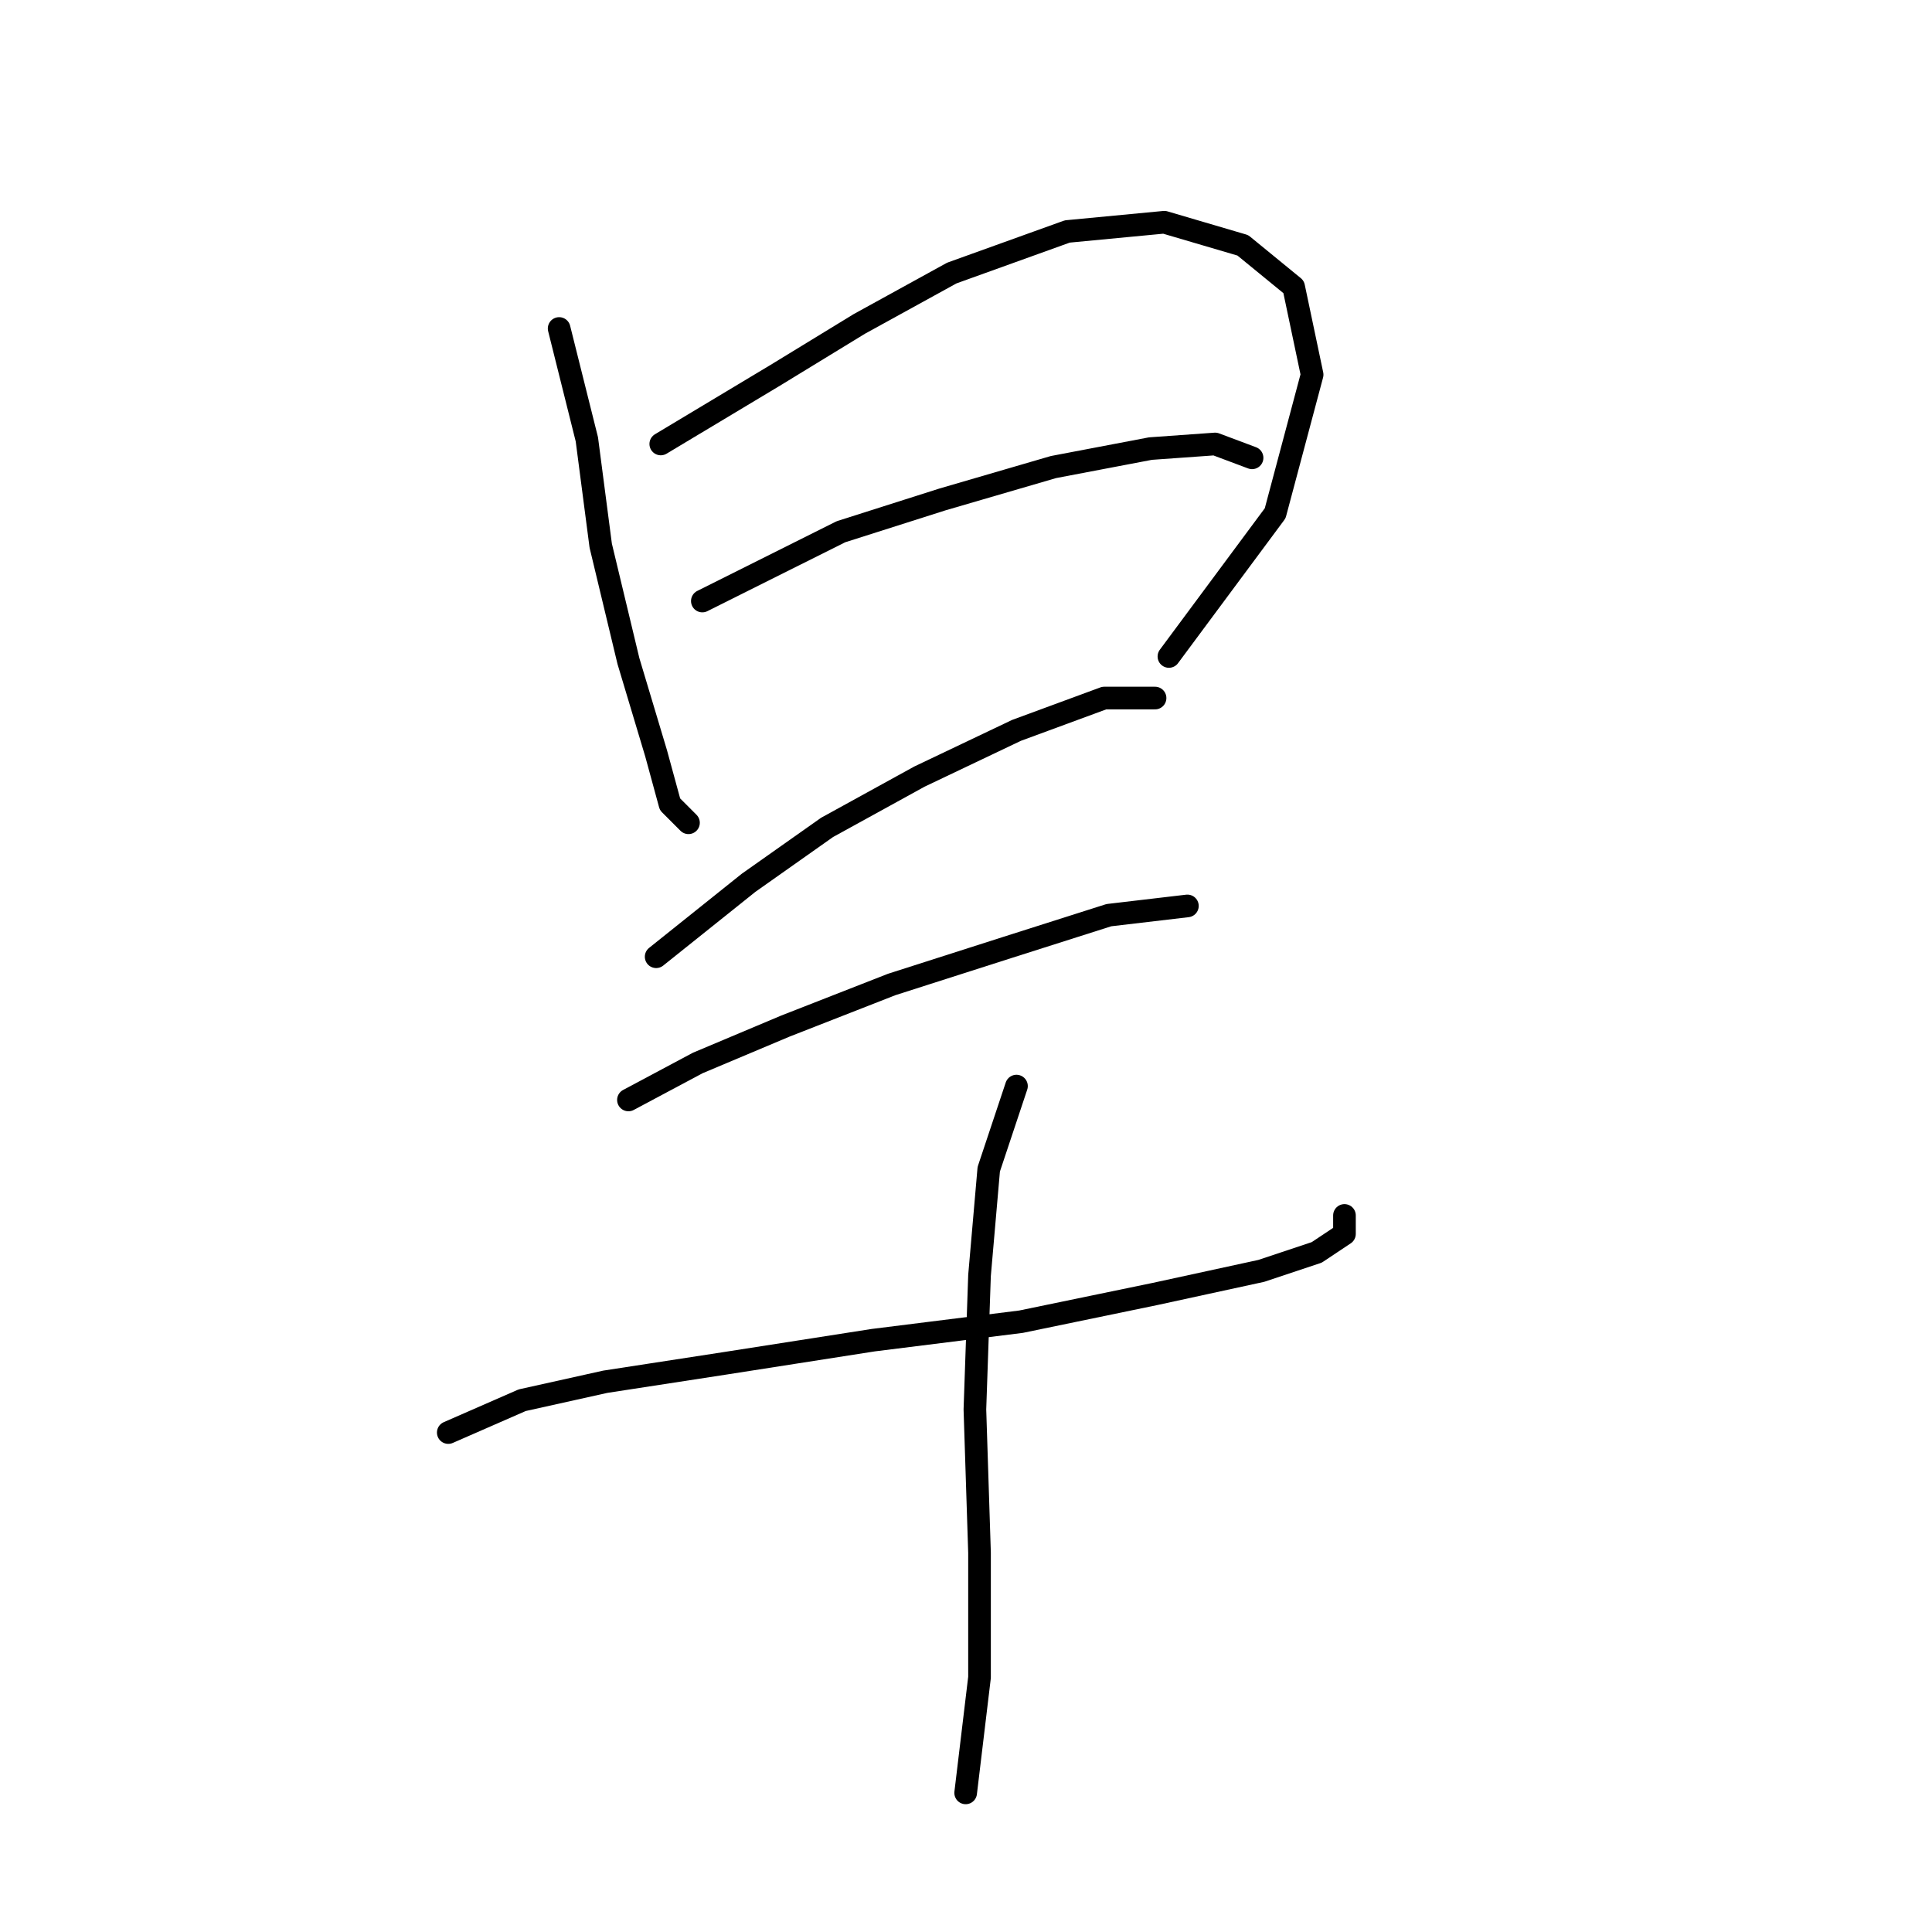 <?xml version="1.0" standalone="no"?>
    <svg width="256" height="256" xmlns="http://www.w3.org/2000/svg" version="1.1">
    <polyline stroke="black" stroke-width="3" stroke-linecap="round" fill="transparent" stroke-linejoin="round" points="74.089 43.526 77.762 58.216 79.598 72.295 83.271 87.598 86.943 99.84 88.78 106.573 91.228 109.022 91.228 109.022 " />
        <polyline stroke="black" stroke-width="3" stroke-linecap="round" fill="transparent" stroke-linejoin="round" points="87.555 58.829 102.858 49.647 113.876 42.914 126.119 36.18 141.421 30.671 154.276 29.447 164.682 32.508 171.415 38.017 173.863 49.647 168.966 68.01 154.888 86.986 154.888 86.986 " />
        <polyline stroke="black" stroke-width="3" stroke-linecap="round" fill="transparent" stroke-linejoin="round" points="93.064 79.64 111.428 70.459 124.894 66.174 139.585 61.889 152.439 59.441 161.009 58.829 165.906 60.665 165.906 60.665 " />
        <polyline stroke="black" stroke-width="3" stroke-linecap="round" fill="transparent" stroke-linejoin="round" points="86.943 126.773 99.186 116.979 109.591 109.634 121.834 102.901 134.688 96.78 146.318 92.495 153.052 92.495 153.052 92.495 " />
        <polyline stroke="black" stroke-width="3" stroke-linecap="round" fill="transparent" stroke-linejoin="round" points="83.271 145.749 92.452 140.852 104.082 135.955 118.161 130.446 133.464 125.549 146.93 121.264 157.336 120.04 157.336 120.04 " />
        <polyline stroke="black" stroke-width="3" stroke-linecap="round" fill="transparent" stroke-linejoin="round" points="59.398 189.821 69.192 185.536 80.21 183.088 96.125 180.639 115.713 177.579 135.3 175.13 153.052 171.457 167.13 168.397 174.475 165.948 178.148 163.5 178.148 161.052 178.148 161.052 " />
        <polyline stroke="black" stroke-width="3" stroke-linecap="round" fill="transparent" stroke-linejoin="round" points="134.688 143.912 131.015 154.93 129.791 169.009 129.179 186.76 129.791 205.736 129.791 222.263 127.955 237.566 127.955 237.566 " />
        </svg>